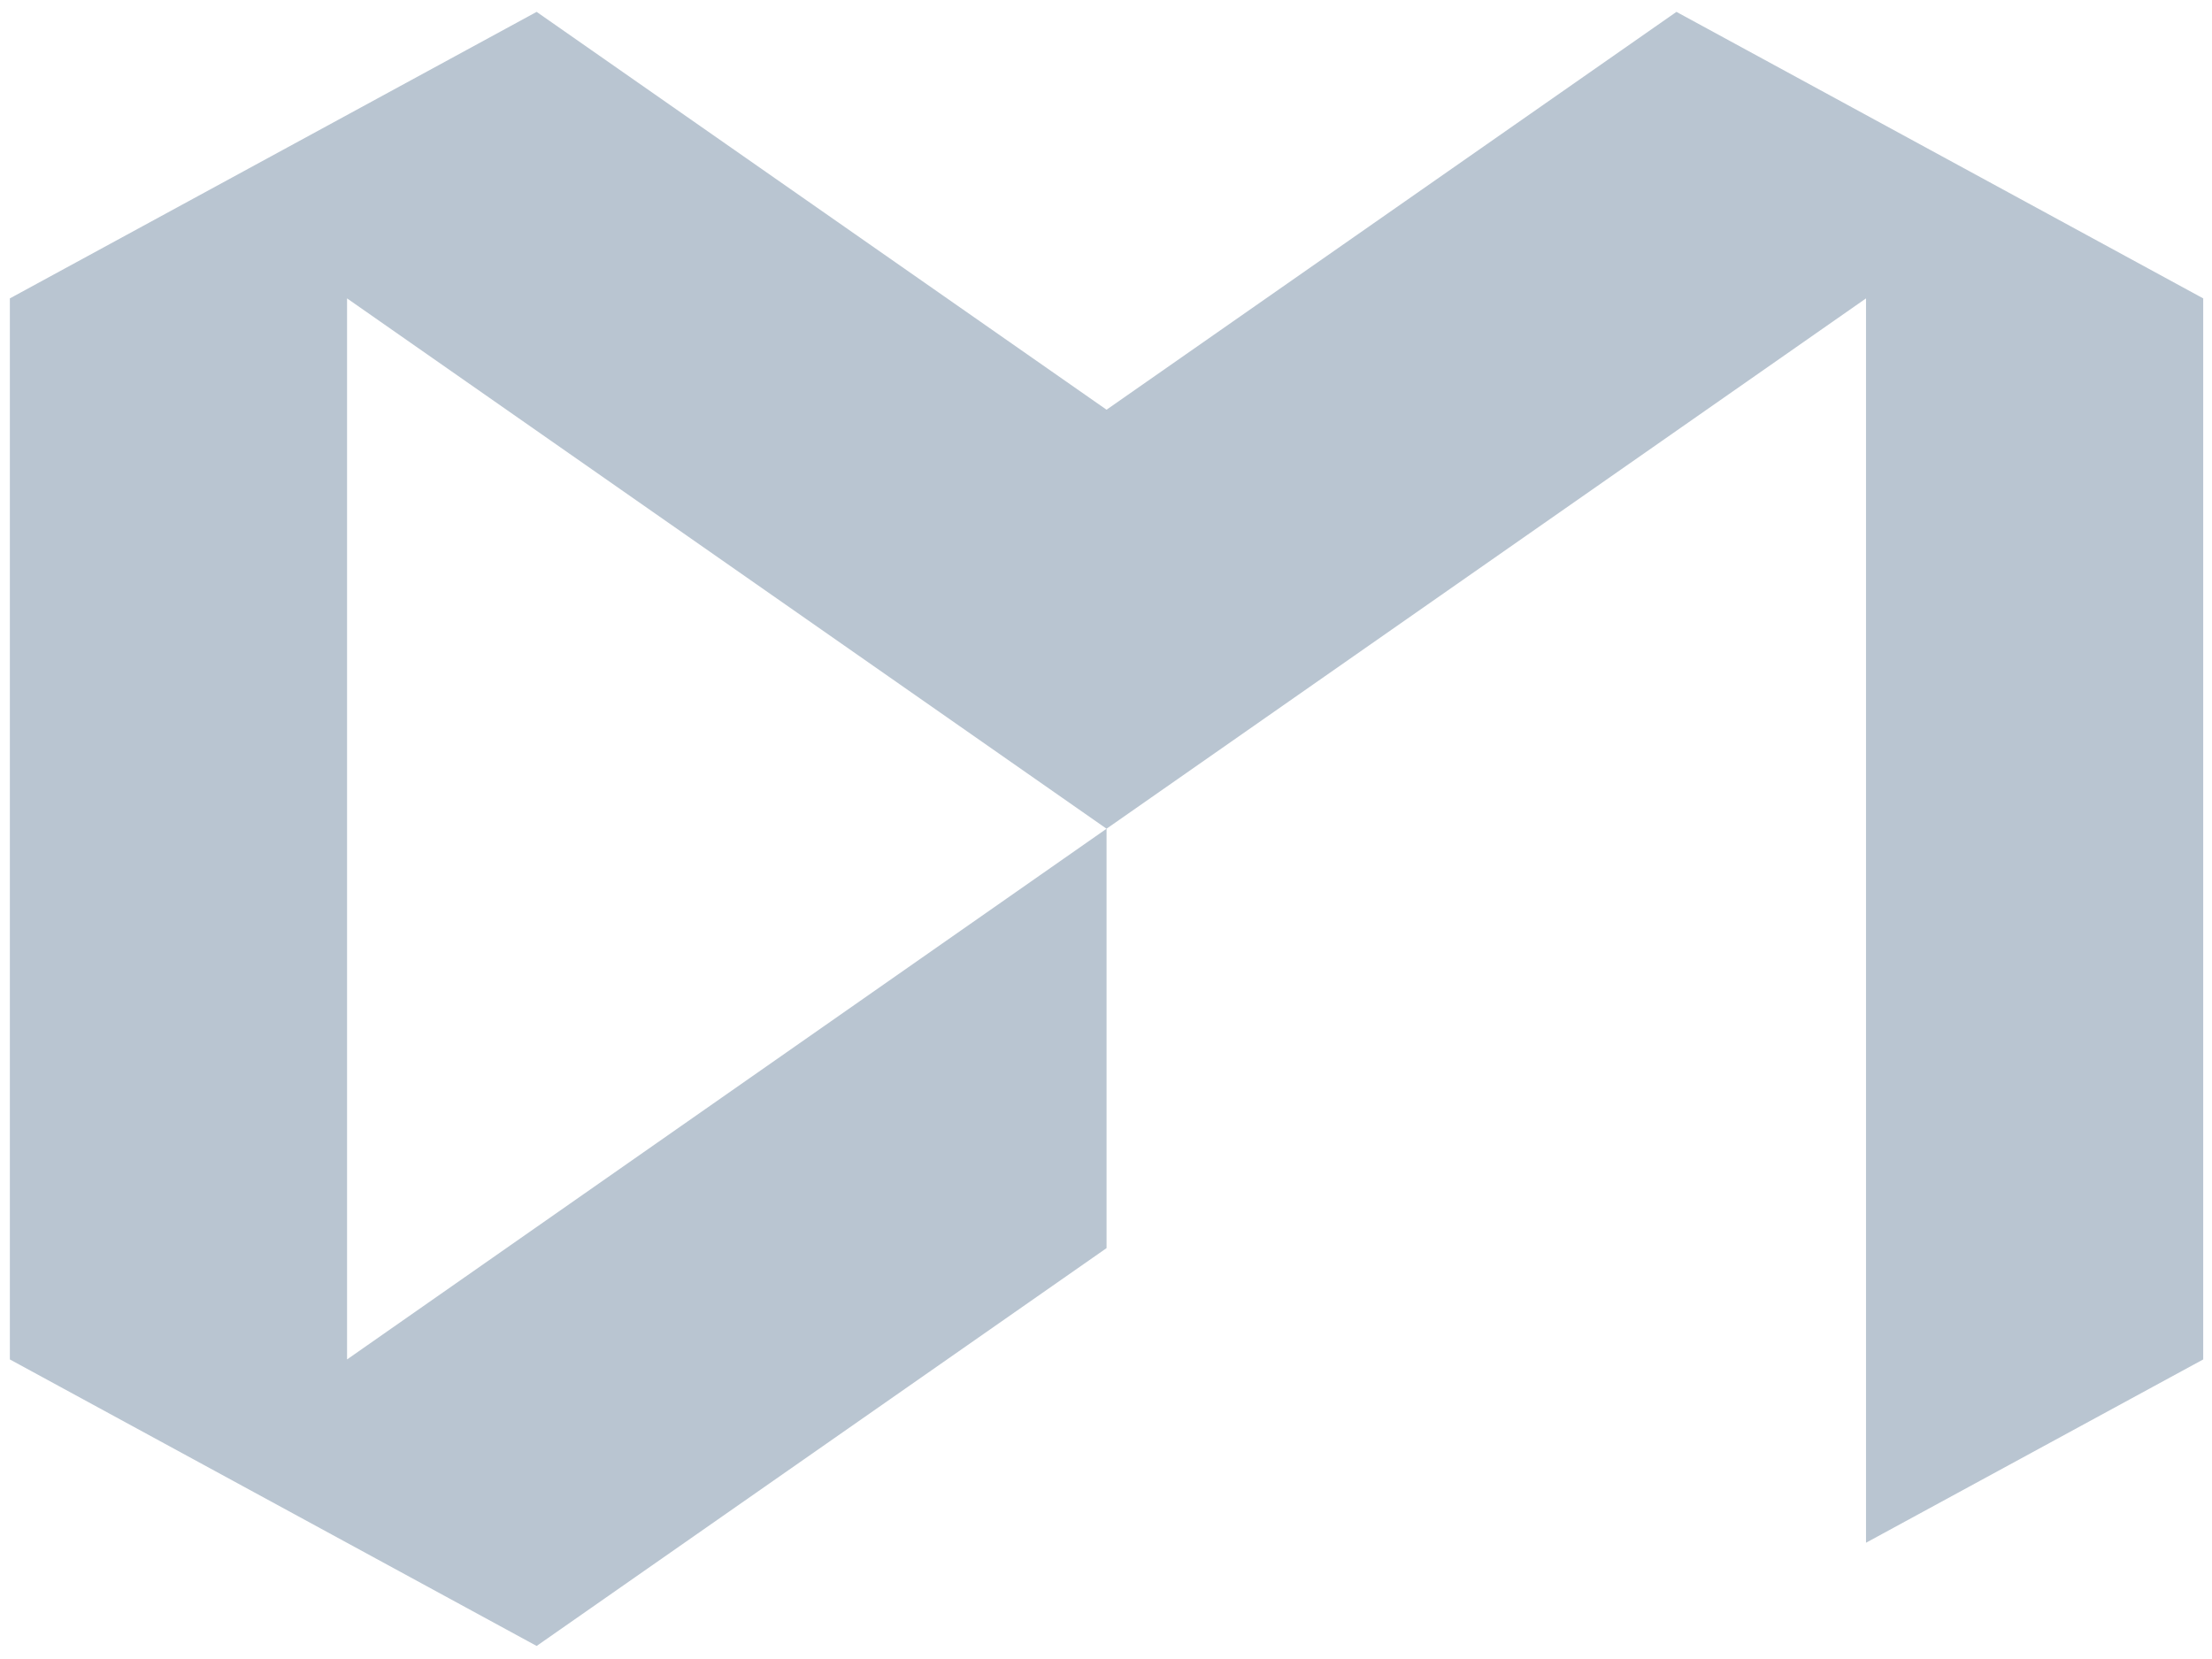 <svg width="68" height="51" viewBox="0 0 68 51" fill="none" xmlns="http://www.w3.org/2000/svg">
<g id="Group">
<path id="Vector" d="M51.536 0.365L34.017 12.595L16.497 0.365L0.303 9.173V41.791L16.497 50.599L34.017 38.369V25.476L10.669 41.791V9.173L34.017 25.476L57.364 9.173V47.426L67.73 41.791V9.173L51.536 0.365Z" fill="#B9C5D1"/>
</g>
</svg>
